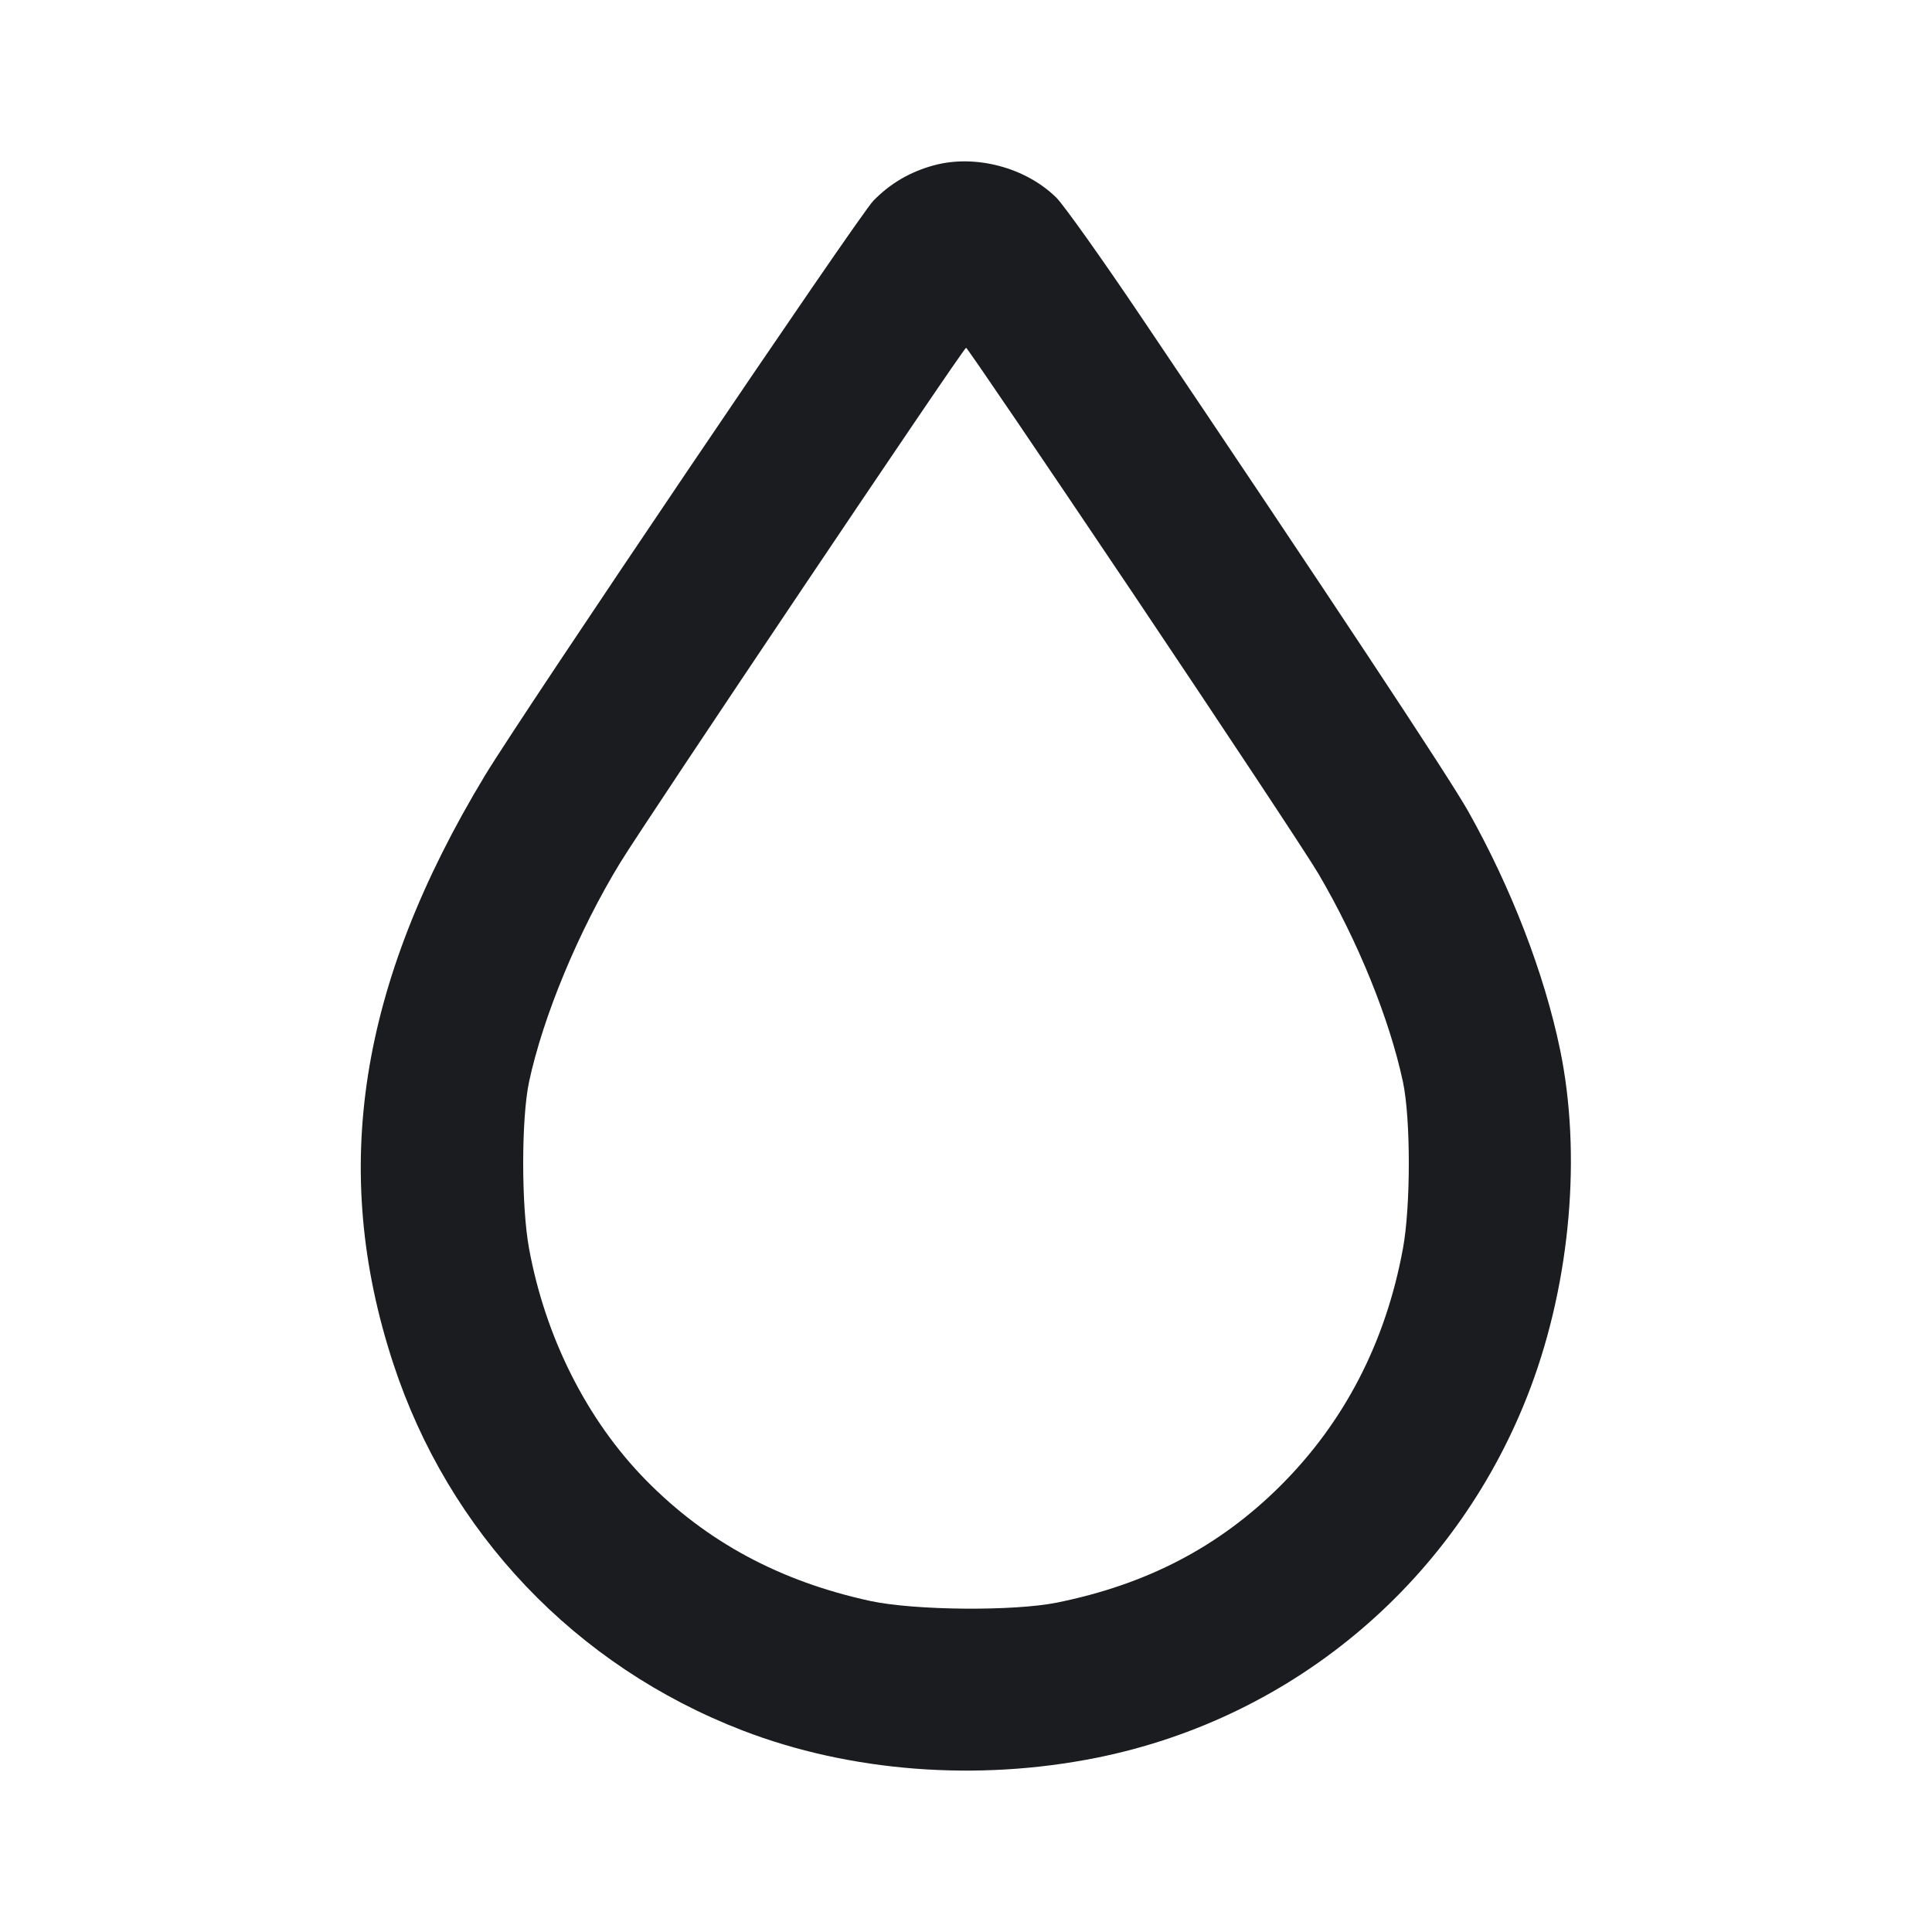 <svg width="24" height="24" viewBox="0 0 24 24" fill="none" xmlns="http://www.w3.org/2000/svg"><path d="M11.600 2.054 C 11.303 2.135,11.058 2.279,10.848 2.495 C 10.664 2.685,6.498 8.850,6.024 9.634 C 4.458 12.225,4.097 14.533,4.884 16.934 C 5.573 19.039,7.148 20.695,9.223 21.496 C 10.558 22.011,12.137 22.133,13.620 21.836 C 16.098 21.339,18.128 19.605,19.017 17.227 C 19.511 15.905,19.647 14.331,19.380 13.040 C 19.184 12.094,18.777 11.037,18.238 10.077 C 18.004 9.660,16.487 7.367,14.178 3.940 C 13.689 3.214,13.214 2.546,13.122 2.455 C 12.740 2.079,12.115 1.914,11.600 2.054 M14.087 7.390 C 15.220 9.079,16.251 10.637,16.378 10.854 C 16.869 11.691,17.260 12.655,17.428 13.440 C 17.525 13.897,17.525 14.983,17.428 15.509 C 17.214 16.674,16.700 17.667,15.903 18.460 C 15.143 19.215,14.250 19.681,13.131 19.908 C 12.592 20.017,11.360 20.006,10.812 19.888 C 9.688 19.644,8.774 19.152,8.020 18.383 C 7.292 17.640,6.775 16.616,6.572 15.509 C 6.475 14.983,6.475 13.897,6.572 13.440 C 6.746 12.626,7.188 11.561,7.705 10.716 C 8.025 10.192,11.969 4.320,12.001 4.320 C 12.015 4.320,12.953 5.702,14.087 7.390 " fill="#1A1C1F" stroke="none" fill-rule="evenodd"></path></svg>